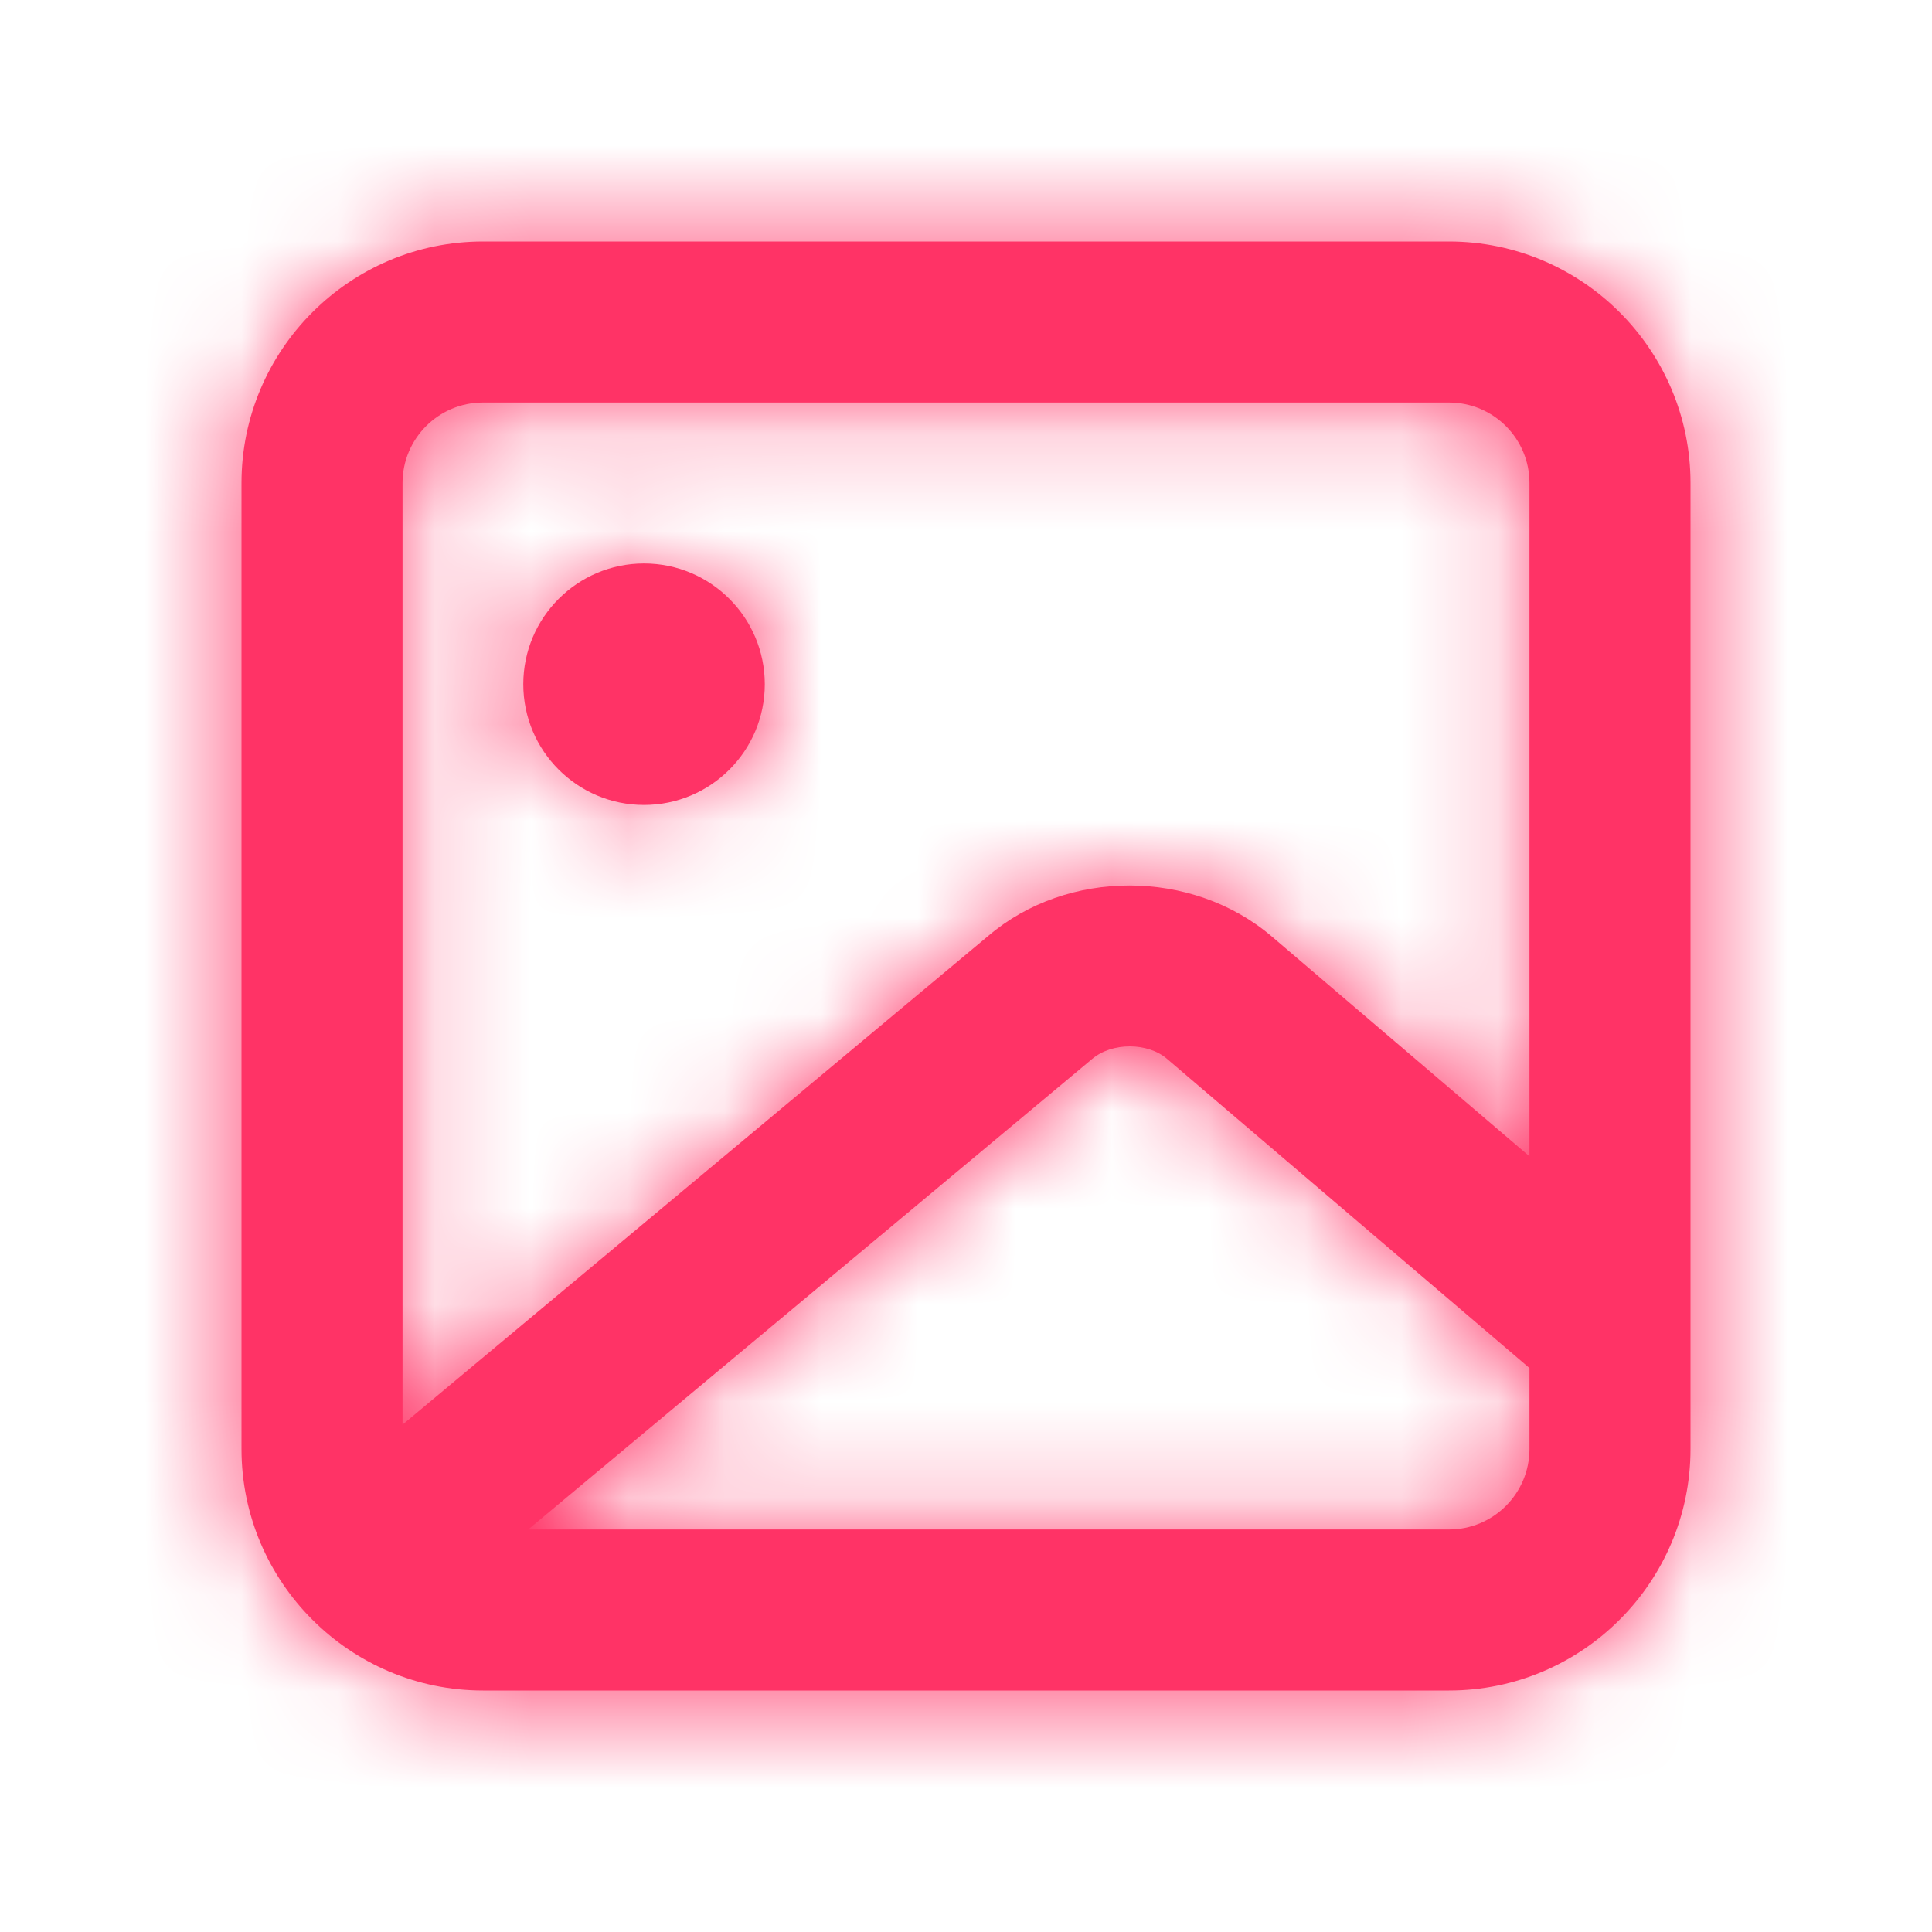 <svg width="20" height="20" viewBox="0 0 20 20" fill="none" xmlns="http://www.w3.org/2000/svg">
<g id="Icon/Outline/image">
<g id="&#240;&#159;&#142;&#168; Color">
<path id="Mask" fill-rule="evenodd" clip-rule="evenodd" d="M6.667 8.333C7.357 8.333 7.917 7.773 7.917 7.083C7.917 6.393 7.357 5.833 6.667 5.833C5.977 5.833 5.417 6.393 5.417 7.083C5.417 7.773 5.977 8.333 6.667 8.333ZM15 15.833H5.468L11.305 10.963C11.51 10.788 11.882 10.789 12.082 10.962L15.833 14.162V15C15.833 15.46 15.46 15.833 15 15.833ZM5 4.167H15C15.46 4.167 15.833 4.54 15.833 5V11.97L13.164 9.693C12.339 8.992 11.048 8.992 10.231 9.688L4.167 14.748V5C4.167 4.54 4.54 4.167 5 4.167ZM15 2.5H5C3.622 2.5 2.5 3.622 2.5 5V15C2.5 16.378 3.622 17.5 5 17.5H15C16.378 17.5 17.5 16.378 17.5 15V5C17.5 3.622 16.378 2.5 15 2.5Z" fill="#FF3366"/>
<mask id="mask0_1_257" style="mask-type:luminance" maskUnits="userSpaceOnUse" x="2" y="2" width="16" height="16">
<path id="Mask_2" fill-rule="evenodd" clip-rule="evenodd" d="M6.667 8.333C7.357 8.333 7.917 7.773 7.917 7.083C7.917 6.393 7.357 5.833 6.667 5.833C5.977 5.833 5.417 6.393 5.417 7.083C5.417 7.773 5.977 8.333 6.667 8.333ZM15 15.833H5.468L11.305 10.963C11.51 10.788 11.882 10.789 12.082 10.962L15.833 14.162V15C15.833 15.46 15.46 15.833 15 15.833ZM5 4.167H15C15.46 4.167 15.833 4.54 15.833 5V11.97L13.164 9.693C12.339 8.992 11.048 8.992 10.231 9.688L4.167 14.748V5C4.167 4.54 4.54 4.167 5 4.167ZM15 2.5H5C3.622 2.5 2.5 3.622 2.5 5V15C2.5 16.378 3.622 17.5 5 17.5H15C16.378 17.5 17.5 16.378 17.5 15V5C17.5 3.622 16.378 2.5 15 2.5Z" fill="white"/>
</mask>
<g mask="url(#mask0_1_257)">
<g id="&#240;&#159;&#142;&#168; Color_2">
<rect id="Base" width="20" height="20" fill="#FF3366"/>
</g>
</g>
</g>
</g>
</svg>

